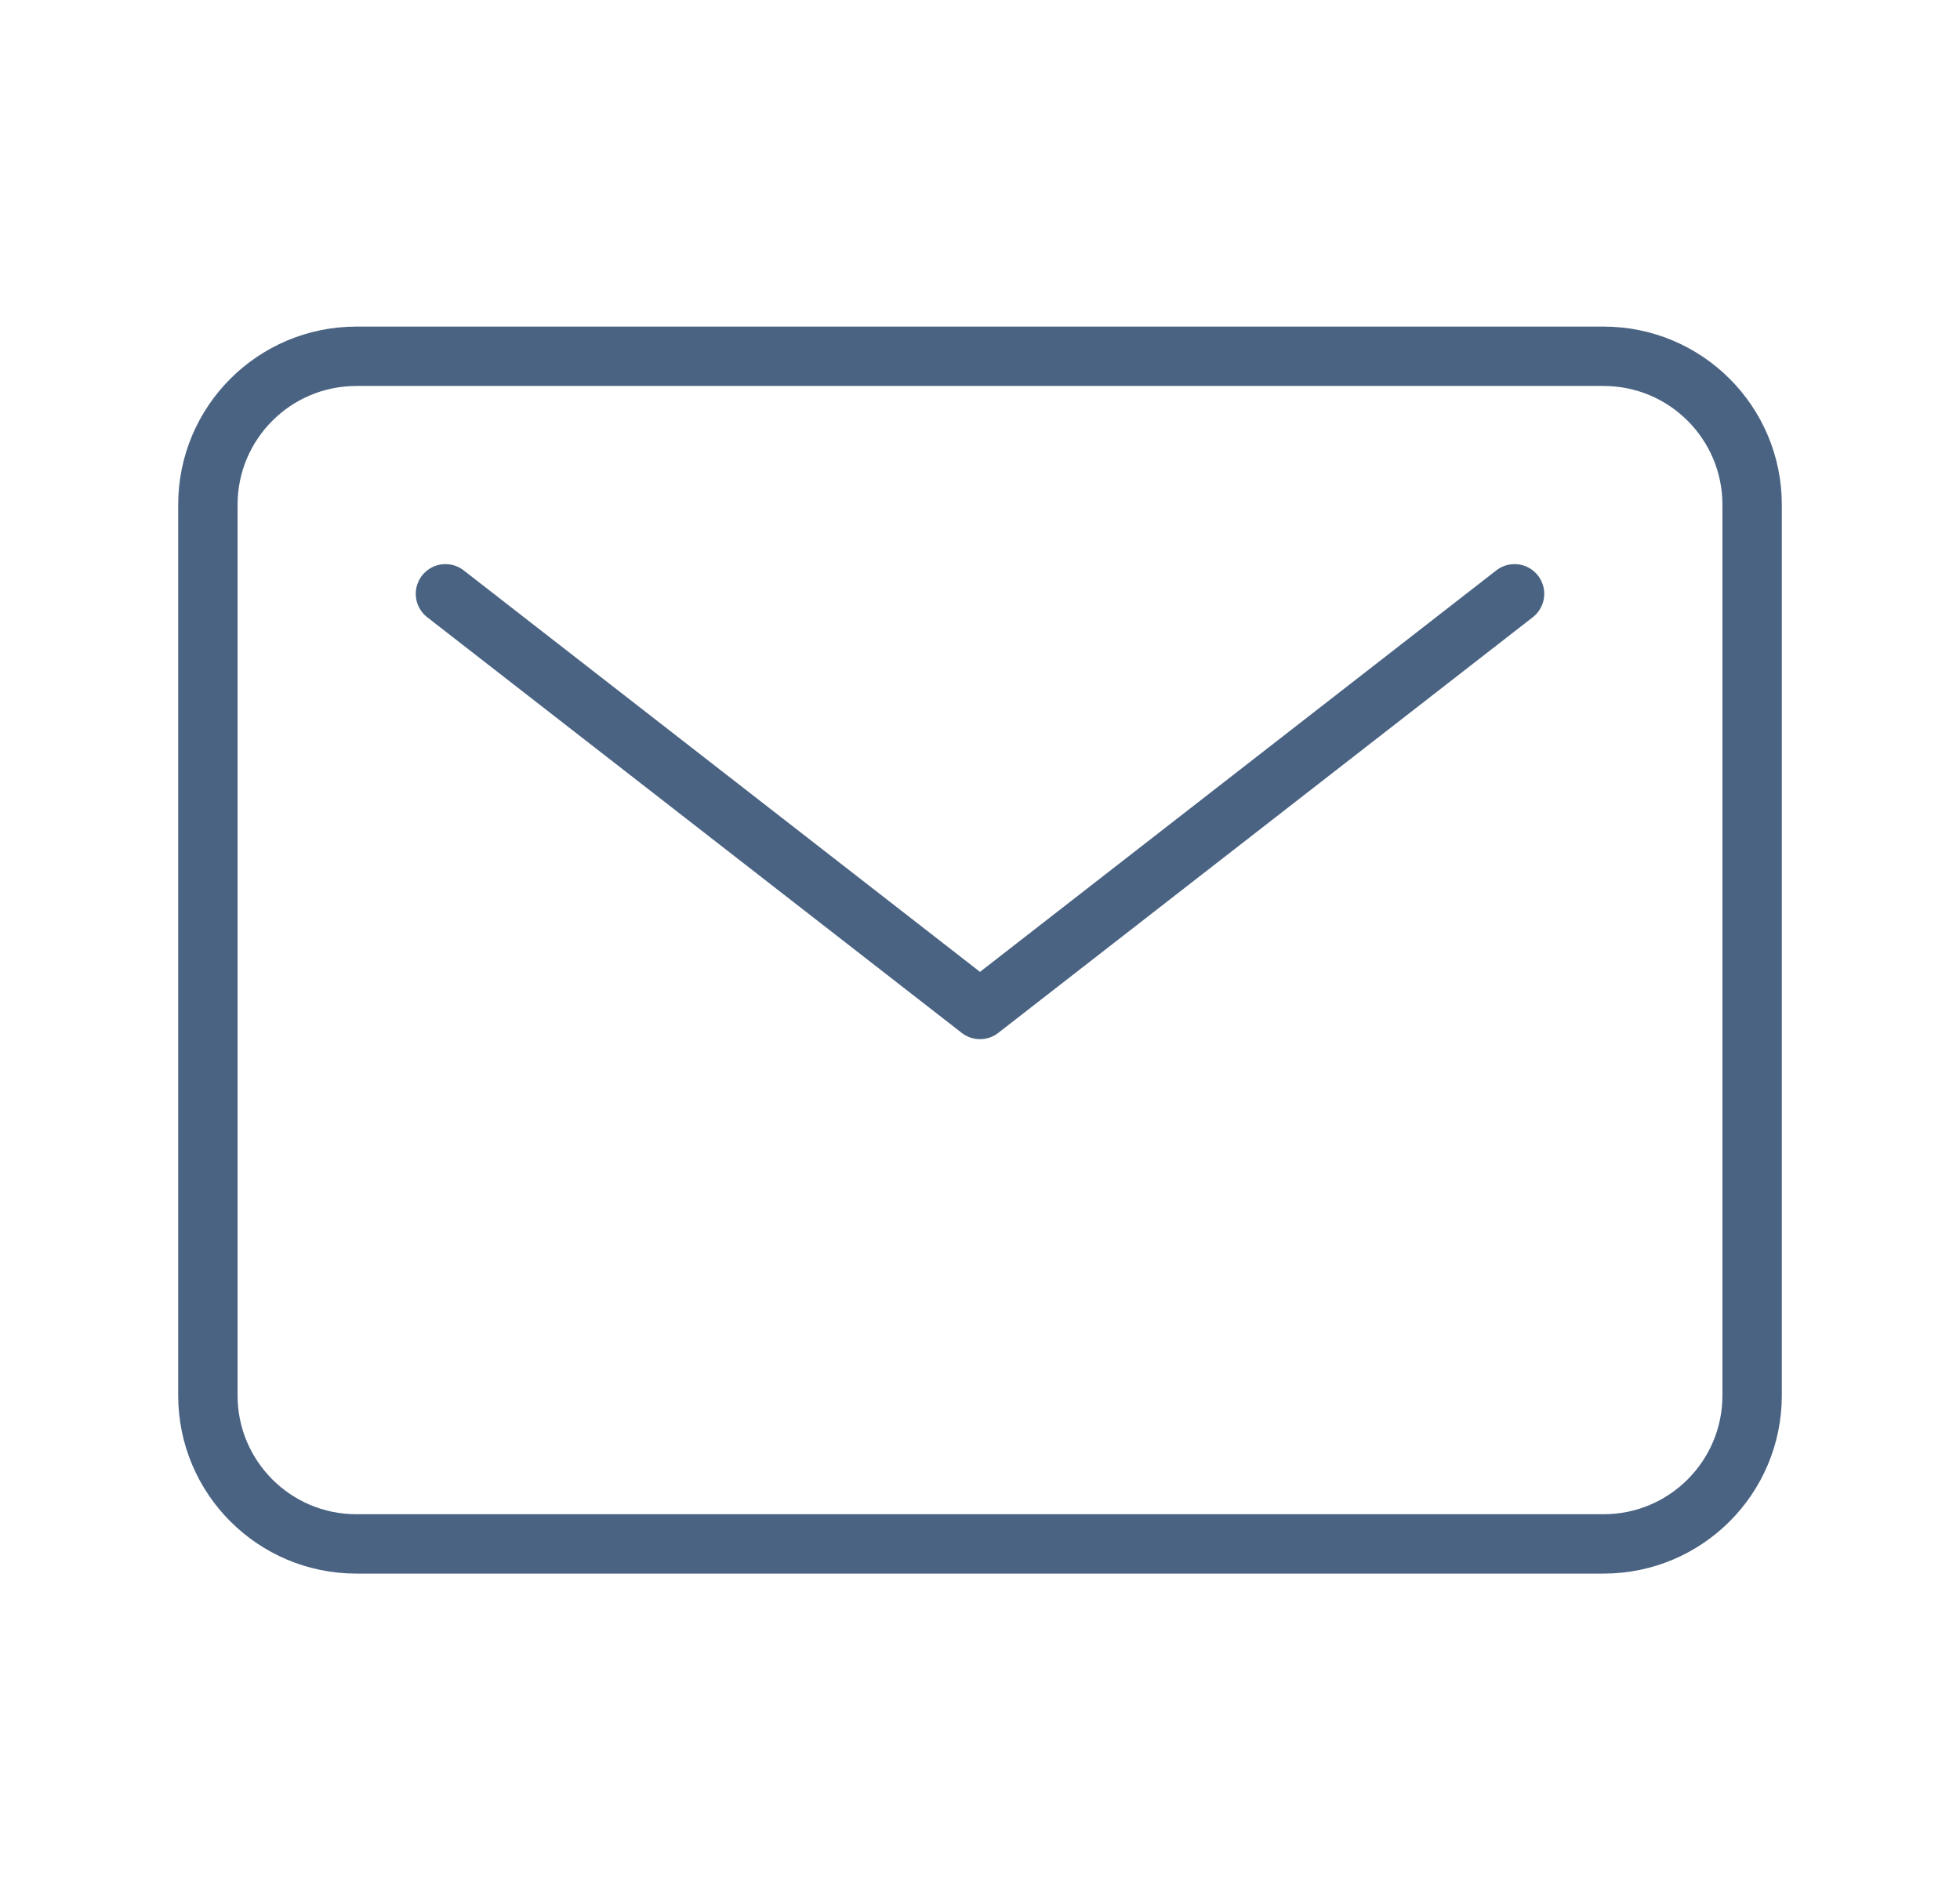 <svg width="33" height="32" viewBox="0 0 33 32" fill="none" xmlns="http://www.w3.org/2000/svg">
<path d="M27 6H6C4.619 6 3.5 7.119 3.5 8.5V23.5C3.5 24.881 4.619 26 6 26H27C28.381 26 29.5 24.881 29.5 23.5V8.5C29.5 7.119 28.381 6 27 6Z" stroke="#4A6382" stroke-linecap="round" stroke-linejoin="round"/>
<path d="M7.5 10L16.5 17L25.5 10" stroke="#4A6382" stroke-linecap="round" stroke-linejoin="round"/>
</svg>

